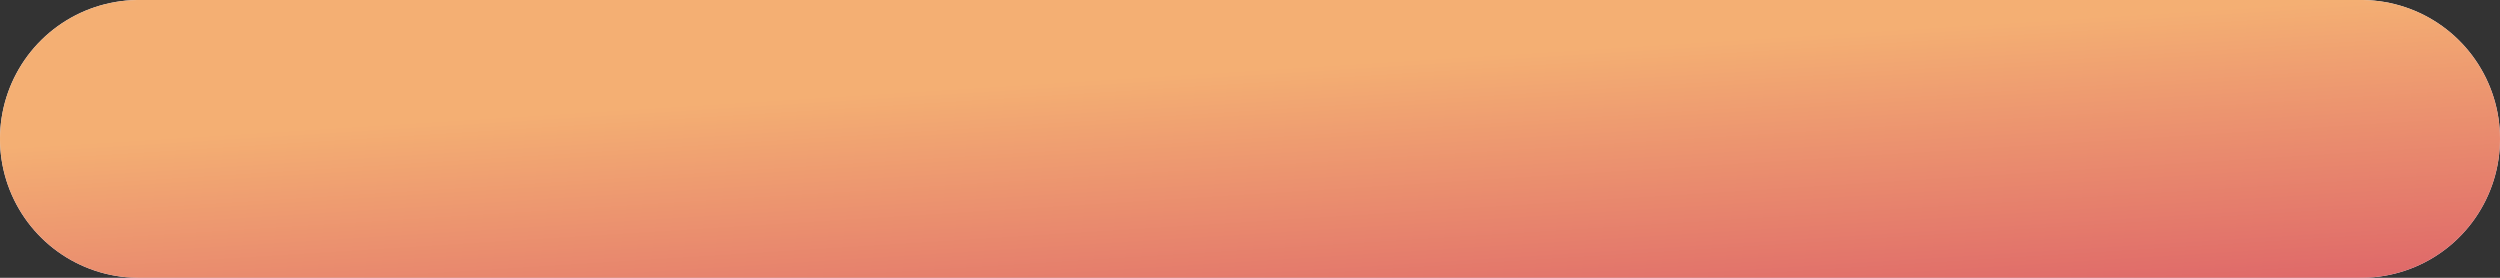 <svg width="18" height="2" viewBox="0 0 18 2" fill="none" xmlns="http://www.w3.org/2000/svg">
<rect x="0" y="0" width="18" height="2" fill="#333333" stroke="none"/>
<path d="M17 1H1" stroke="#E7EBFD" stroke-width="2" stroke-linecap="round"/>
<path d="M17 1H1" stroke="url(#paint0_linear_458_13943)" stroke-width="2" stroke-linecap="round"/>
<defs>
<linearGradient id="paint0_linear_458_13943" x1="1" y1="1" x2="1.125" y2="2.992" gradientUnits="userSpaceOnUse">
<stop stop-color="#F4AF73"/>
<stop offset="1" stop-color="#DF6969"/>
</linearGradient>
</defs>
</svg>
